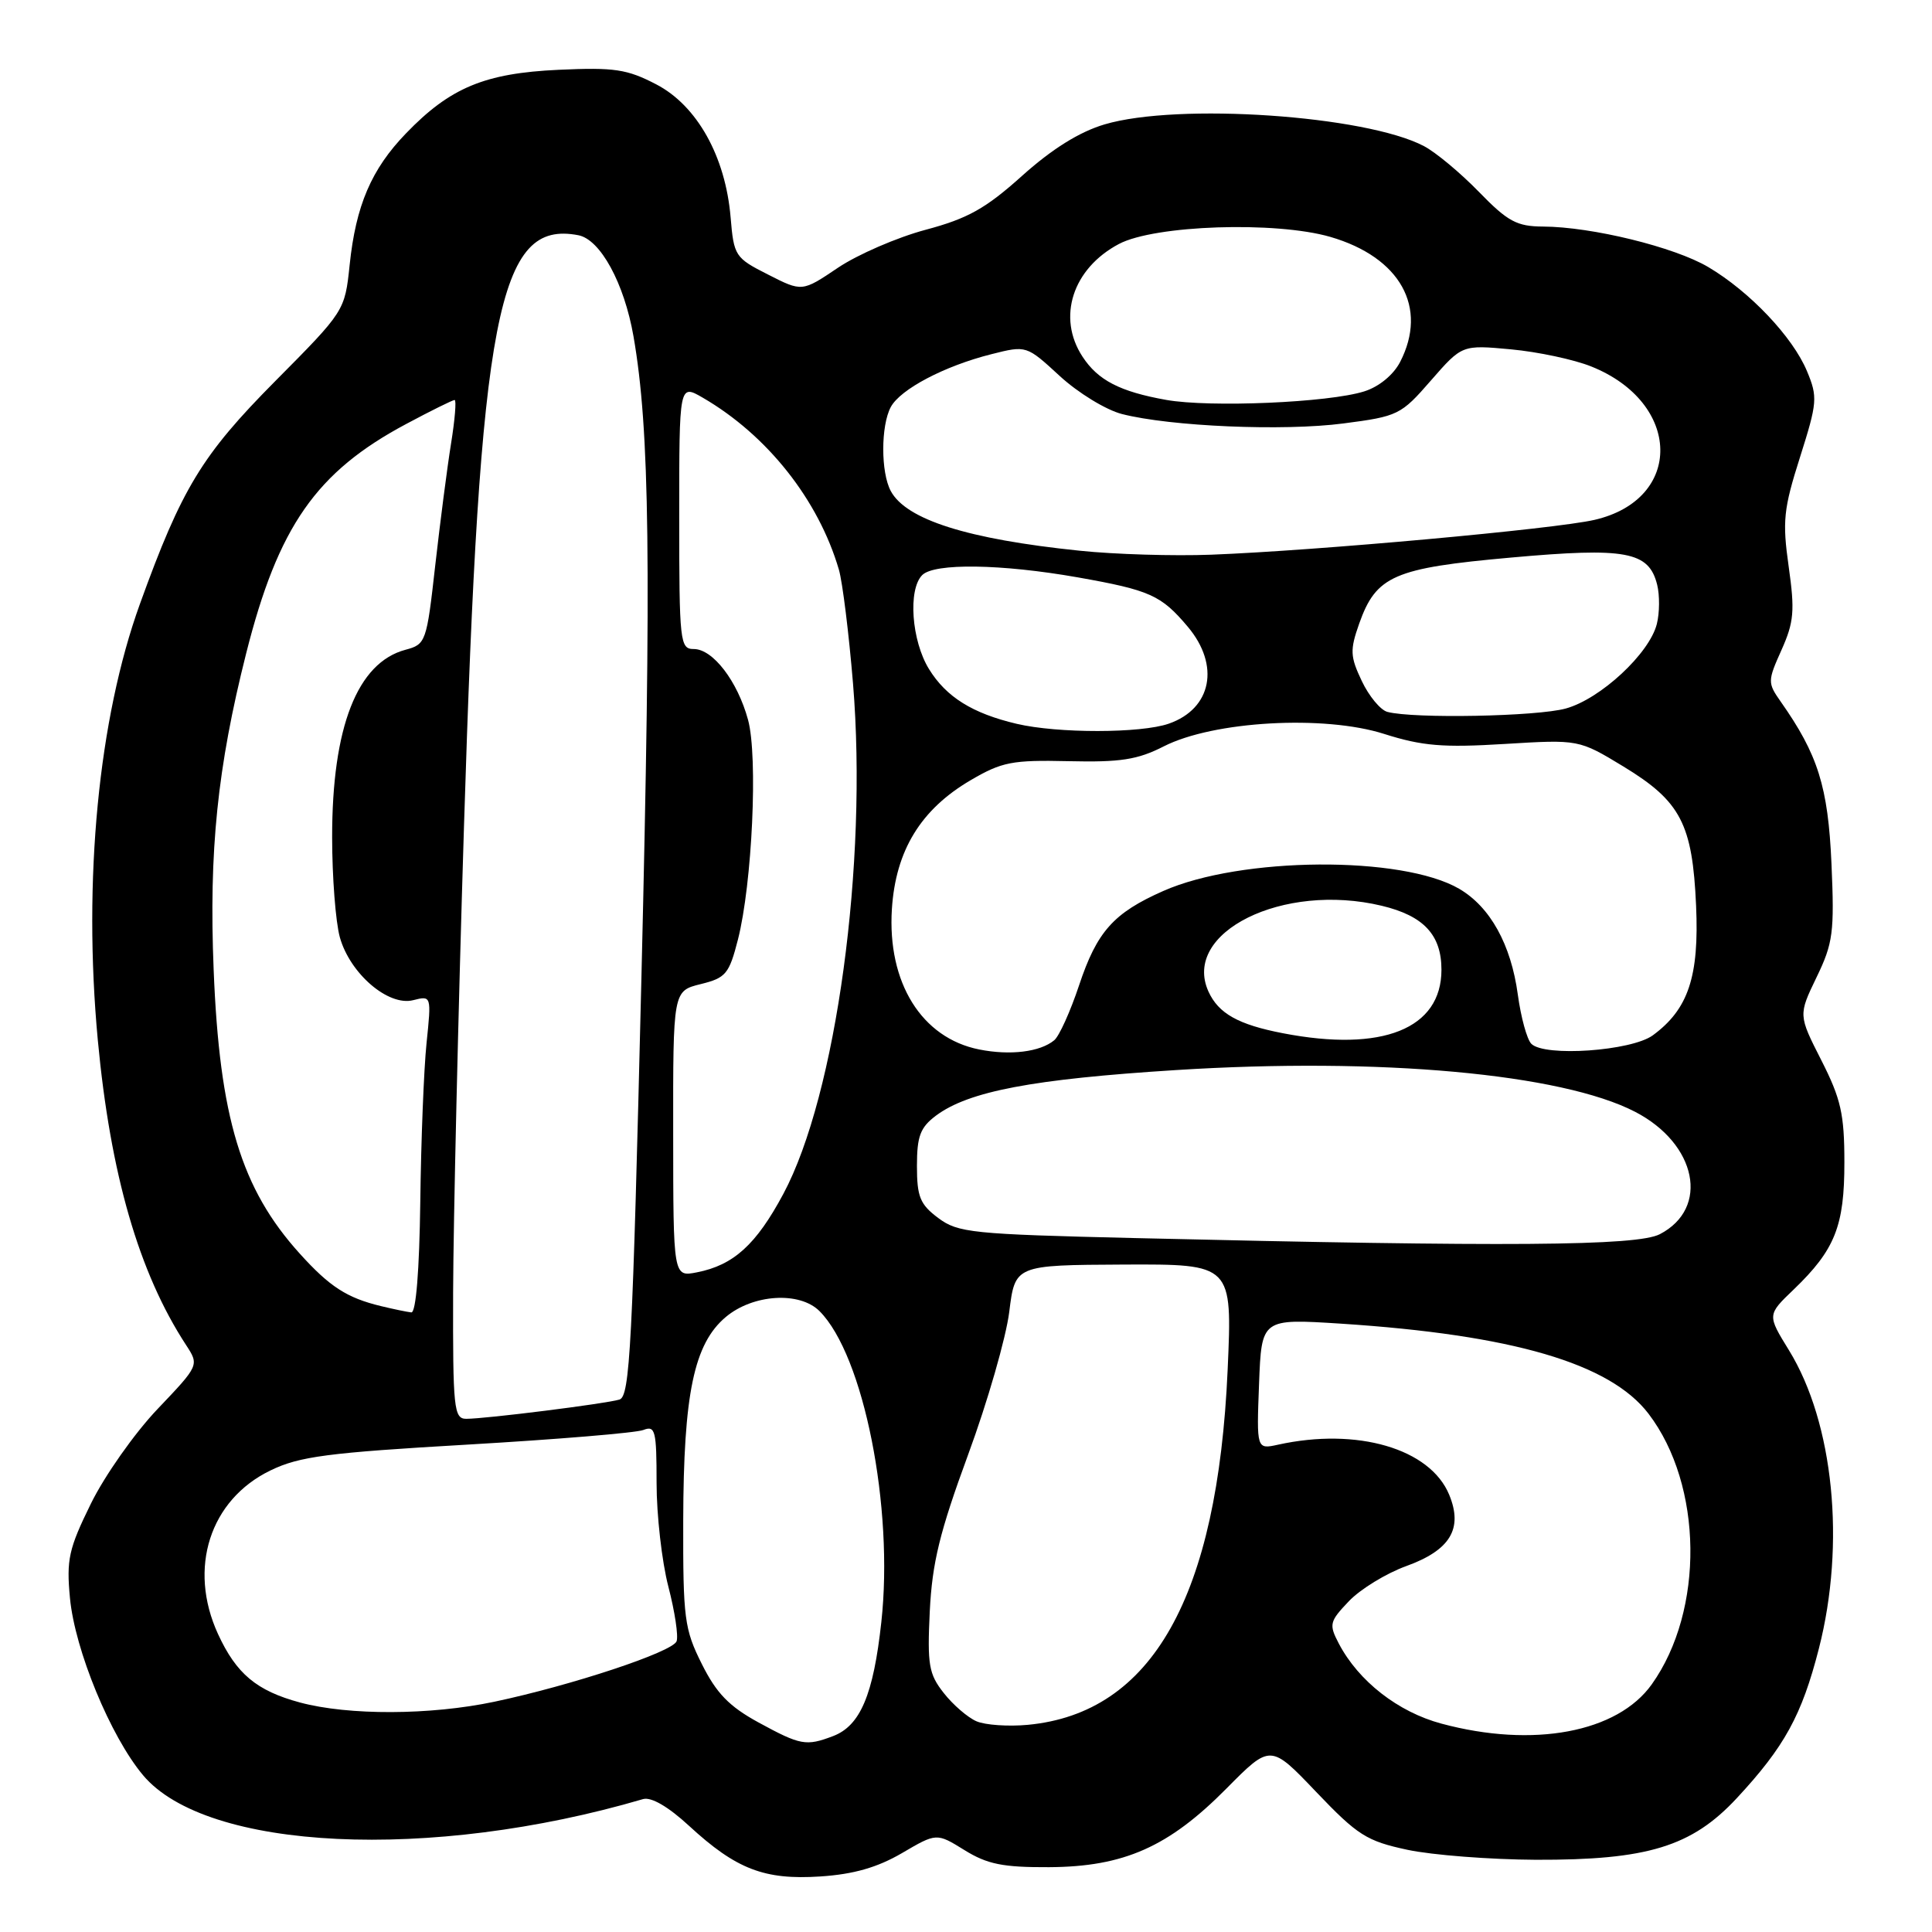 <?xml version="1.0" encoding="UTF-8" standalone="no"?>
<!DOCTYPE svg PUBLIC "-//W3C//DTD SVG 1.1//EN" "http://www.w3.org/Graphics/SVG/1.1/DTD/svg11.dtd" >
<svg xmlns="http://www.w3.org/2000/svg" xmlns:xlink="http://www.w3.org/1999/xlink" version="1.1" viewBox="0 0 256 256">
 <g >
 <path fill="currentColor"
d=" M 119.51 245.55 C 124.10 242.86 124.10 242.86 127.80 245.15 C 130.82 247.02 132.88 247.44 139.00 247.41 C 148.92 247.36 154.85 244.73 162.51 236.99 C 168.35 231.09 168.35 231.09 174.42 237.46 C 179.90 243.20 181.09 243.95 186.50 245.11 C 189.80 245.81 197.45 246.40 203.50 246.43 C 218.29 246.48 224.16 244.69 230.13 238.27 C 236.46 231.46 238.75 227.28 241.01 218.45 C 244.57 204.53 242.97 188.55 237.05 178.92 C 234.16 174.23 234.16 174.23 237.67 170.87 C 243.15 165.60 244.40 162.46 244.39 154.00 C 244.39 147.62 243.93 145.60 241.34 140.50 C 238.29 134.50 238.29 134.50 240.70 129.50 C 242.89 124.98 243.08 123.54 242.68 114.44 C 242.23 104.24 240.89 99.98 235.94 92.95 C 234.21 90.48 234.21 90.24 236.06 86.12 C 237.71 82.43 237.84 80.93 237.01 75.08 C 236.16 69.06 236.32 67.46 238.51 60.58 C 240.81 53.32 240.87 52.62 239.43 49.17 C 237.54 44.64 231.85 38.64 226.36 35.39 C 221.87 32.73 210.91 30.05 204.46 30.02 C 200.98 30.00 199.79 29.36 195.96 25.42 C 193.51 22.90 190.23 20.17 188.68 19.36 C 180.94 15.29 156.07 13.60 146.37 16.48 C 143.03 17.47 139.41 19.73 135.44 23.29 C 130.60 27.64 128.23 28.96 122.64 30.45 C 118.87 31.46 113.65 33.72 111.03 35.48 C 106.28 38.68 106.28 38.68 101.77 36.38 C 97.40 34.17 97.24 33.92 96.81 28.80 C 96.13 20.73 92.36 13.99 86.96 11.18 C 83.08 9.16 81.40 8.91 74.00 9.25 C 64.23 9.70 59.64 11.61 53.80 17.67 C 49.21 22.42 47.15 27.22 46.33 35.11 C 45.69 41.20 45.68 41.22 36.46 50.51 C 26.74 60.31 24.08 64.70 18.55 80.00 C 13.04 95.22 10.98 116.61 12.96 137.82 C 14.63 155.59 18.39 168.62 24.64 178.20 C 26.40 180.90 26.40 180.90 20.88 186.70 C 17.84 189.89 13.86 195.54 12.04 199.25 C 9.10 205.23 8.79 206.66 9.27 211.75 C 9.92 218.64 14.64 230.08 18.95 235.22 C 27.34 245.24 57.04 246.66 85.21 238.39 C 86.29 238.08 88.55 239.39 91.30 241.93 C 97.55 247.69 101.29 249.13 108.71 248.64 C 113.11 248.35 116.25 247.45 119.51 245.55 Z  M 100.50 228.23 C 96.62 226.11 94.94 224.38 93.00 220.50 C 90.68 215.87 90.50 214.47 90.53 201.50 C 90.57 184.67 91.95 178.06 96.17 174.51 C 99.77 171.48 105.95 171.09 108.59 173.73 C 114.44 179.58 118.45 199.74 116.78 214.94 C 115.73 224.57 113.99 228.67 110.39 230.04 C 106.81 231.40 106.08 231.27 100.50 228.23 Z  M 191.00 228.39 C 185.25 226.85 180.01 222.76 177.40 217.78 C 176.07 215.23 176.16 214.87 178.74 212.16 C 180.26 210.57 183.67 208.48 186.32 207.52 C 192.17 205.41 193.89 202.56 192.02 198.05 C 189.49 191.94 179.82 189.12 169.34 191.43 C 166.50 192.05 166.50 192.05 166.83 183.38 C 167.16 174.72 167.16 174.72 177.66 175.39 C 200.42 176.87 213.34 180.65 218.44 187.33 C 225.66 196.80 225.86 213.37 218.87 223.18 C 214.32 229.57 203.16 231.66 191.00 228.39 Z  M 129.39 228.08 C 128.23 227.58 126.27 225.89 125.05 224.33 C 123.07 221.82 122.86 220.60 123.20 213.50 C 123.52 207.07 124.51 203.01 128.27 192.78 C 130.85 185.78 133.30 177.26 133.73 173.84 C 134.50 167.63 134.50 167.63 148.89 167.56 C 163.29 167.50 163.29 167.50 162.67 181.50 C 161.33 211.62 152.67 227.00 136.18 228.55 C 133.61 228.79 130.55 228.58 129.39 228.08 Z  M 39.75 225.59 C 34.00 224.04 31.31 221.79 28.88 216.50 C 24.89 207.80 27.80 198.73 35.84 194.84 C 39.67 192.98 43.43 192.49 61.91 191.42 C 73.78 190.73 84.29 189.86 85.25 189.48 C 86.83 188.86 87.00 189.56 87.00 196.50 C 87.00 200.74 87.70 206.92 88.56 210.23 C 89.42 213.54 89.91 216.80 89.65 217.48 C 89.10 218.90 75.76 223.32 65.50 225.49 C 57.03 227.28 46.19 227.32 39.75 225.59 Z  M 60.04 171.25 C 60.07 162.04 60.71 134.25 61.48 109.50 C 63.59 41.41 65.97 29.11 76.64 31.17 C 79.55 31.73 82.71 37.52 83.94 44.56 C 86.10 56.98 86.32 74.39 84.99 129.61 C 83.81 178.44 83.47 185.03 82.08 185.45 C 80.22 186.01 64.36 188.00 61.78 188.00 C 60.14 188.00 60.00 186.65 60.04 171.25 Z  M 50.50 173.07 C 45.97 171.98 43.68 170.50 39.71 166.10 C 31.95 157.51 29.09 148.09 28.31 128.50 C 27.67 112.75 28.81 101.68 32.61 86.61 C 36.86 69.75 41.90 62.53 53.84 56.17 C 57.11 54.42 59.99 53.00 60.24 53.00 C 60.49 53.00 60.28 55.59 59.77 58.75 C 59.26 61.91 58.32 69.19 57.67 74.93 C 56.53 85.09 56.43 85.38 53.72 86.10 C 47.34 87.81 44.00 96.35 44.01 110.93 C 44.01 116.19 44.47 122.16 45.03 124.19 C 46.37 129.00 51.44 133.36 54.74 132.53 C 57.16 131.92 57.17 131.93 56.52 138.21 C 56.16 141.67 55.79 151.14 55.69 159.25 C 55.57 168.37 55.12 173.96 54.50 173.90 C 53.95 173.84 52.15 173.47 50.50 173.07 Z  M 89.20 150.26 C 89.18 131.31 89.18 131.31 92.84 130.40 C 96.18 129.58 96.61 129.06 97.78 124.50 C 99.67 117.08 100.45 100.25 99.12 95.38 C 97.72 90.24 94.46 86.00 91.93 86.00 C 90.10 86.00 90.00 85.11 90.00 68.44 C 90.00 50.89 90.00 50.89 93.11 52.69 C 101.67 57.66 108.45 66.23 111.16 75.49 C 111.64 77.15 112.48 83.93 113.03 90.58 C 114.99 114.38 110.80 145.11 103.80 158.19 C 100.20 164.92 97.20 167.64 92.35 168.59 C 89.21 169.21 89.21 169.21 89.20 150.26 Z  M 150.32 164.05 C 128.78 163.54 126.94 163.35 124.32 161.39 C 121.91 159.59 121.50 158.58 121.50 154.50 C 121.50 150.54 121.94 149.39 124.03 147.82 C 128.36 144.60 136.81 142.99 155.82 141.79 C 182.82 140.08 206.90 142.27 216.66 147.32 C 224.85 151.56 226.57 160.10 219.93 163.54 C 216.90 165.10 199.77 165.23 150.32 164.05 Z  M 129.75 139.06 C 122.12 137.54 117.56 130.21 118.18 120.45 C 118.68 112.70 122.00 107.26 128.60 103.39 C 132.76 100.95 134.11 100.69 141.60 100.86 C 148.46 101.02 150.73 100.67 154.20 98.90 C 160.78 95.54 175.45 94.71 183.41 97.25 C 188.45 98.85 191.19 99.08 199.35 98.58 C 209.20 97.98 209.20 97.98 215.12 101.57 C 222.70 106.18 224.26 109.17 224.74 120.00 C 225.16 129.40 223.71 133.74 219.00 137.19 C 216.16 139.26 204.67 140.07 202.91 138.31 C 202.33 137.73 201.53 134.80 201.12 131.80 C 200.22 125.15 197.46 120.17 193.35 117.77 C 185.79 113.36 164.41 113.51 154.14 118.06 C 147.55 120.97 145.35 123.44 142.98 130.57 C 141.83 134.02 140.35 137.30 139.69 137.84 C 137.82 139.39 133.86 139.88 129.75 139.06 Z  M 170.00 136.91 C 164.08 135.77 161.46 134.30 160.13 131.39 C 156.56 123.54 170.00 116.88 183.09 120.02 C 188.65 121.35 191.00 123.88 191.00 128.50 C 191.00 136.32 183.18 139.46 170.00 136.91 Z  M 134.72 95.91 C 128.86 94.53 125.38 92.36 123.10 88.66 C 120.78 84.91 120.29 78.11 122.20 76.20 C 123.81 74.59 132.68 74.72 142.79 76.50 C 152.39 78.20 153.86 78.86 157.39 83.05 C 161.69 88.16 160.56 93.91 154.87 95.89 C 151.17 97.18 140.16 97.19 134.72 95.91 Z  M 183.84 94.33 C 182.92 94.09 181.39 92.24 180.44 90.23 C 178.90 86.98 178.86 86.15 180.10 82.63 C 182.35 76.29 184.69 75.27 200.22 73.88 C 215.47 72.51 218.48 73.07 219.58 77.47 C 219.93 78.86 219.91 81.21 219.54 82.68 C 218.56 86.59 212.08 92.61 207.48 93.88 C 203.67 94.94 187.31 95.25 183.84 94.33 Z  M 143.04 72.97 C 128.20 71.44 120.07 68.86 118.03 65.06 C 116.70 62.58 116.71 56.42 118.03 53.94 C 119.30 51.57 125.16 48.49 131.37 46.93 C 136.01 45.76 136.01 45.76 140.42 49.82 C 142.84 52.05 146.55 54.32 148.66 54.86 C 155.09 56.51 170.07 57.15 178.00 56.11 C 185.25 55.17 185.64 54.98 189.61 50.41 C 193.73 45.69 193.73 45.69 200.21 46.29 C 203.78 46.62 208.57 47.64 210.85 48.56 C 222.85 53.36 223.11 66.17 211.26 68.89 C 205.98 70.10 174.52 72.96 160.50 73.50 C 155.55 73.69 147.69 73.46 143.04 72.97 Z  M 154.53 52.99 C 148.41 51.90 145.48 50.39 143.44 47.26 C 140.03 42.06 142.12 35.58 148.26 32.33 C 153.00 29.82 169.03 29.29 176.28 31.39 C 185.55 34.09 189.25 40.74 185.52 47.97 C 184.63 49.68 182.72 51.25 180.77 51.86 C 176.06 53.35 160.34 54.02 154.53 52.99 Z "/>
</g>
</svg>
